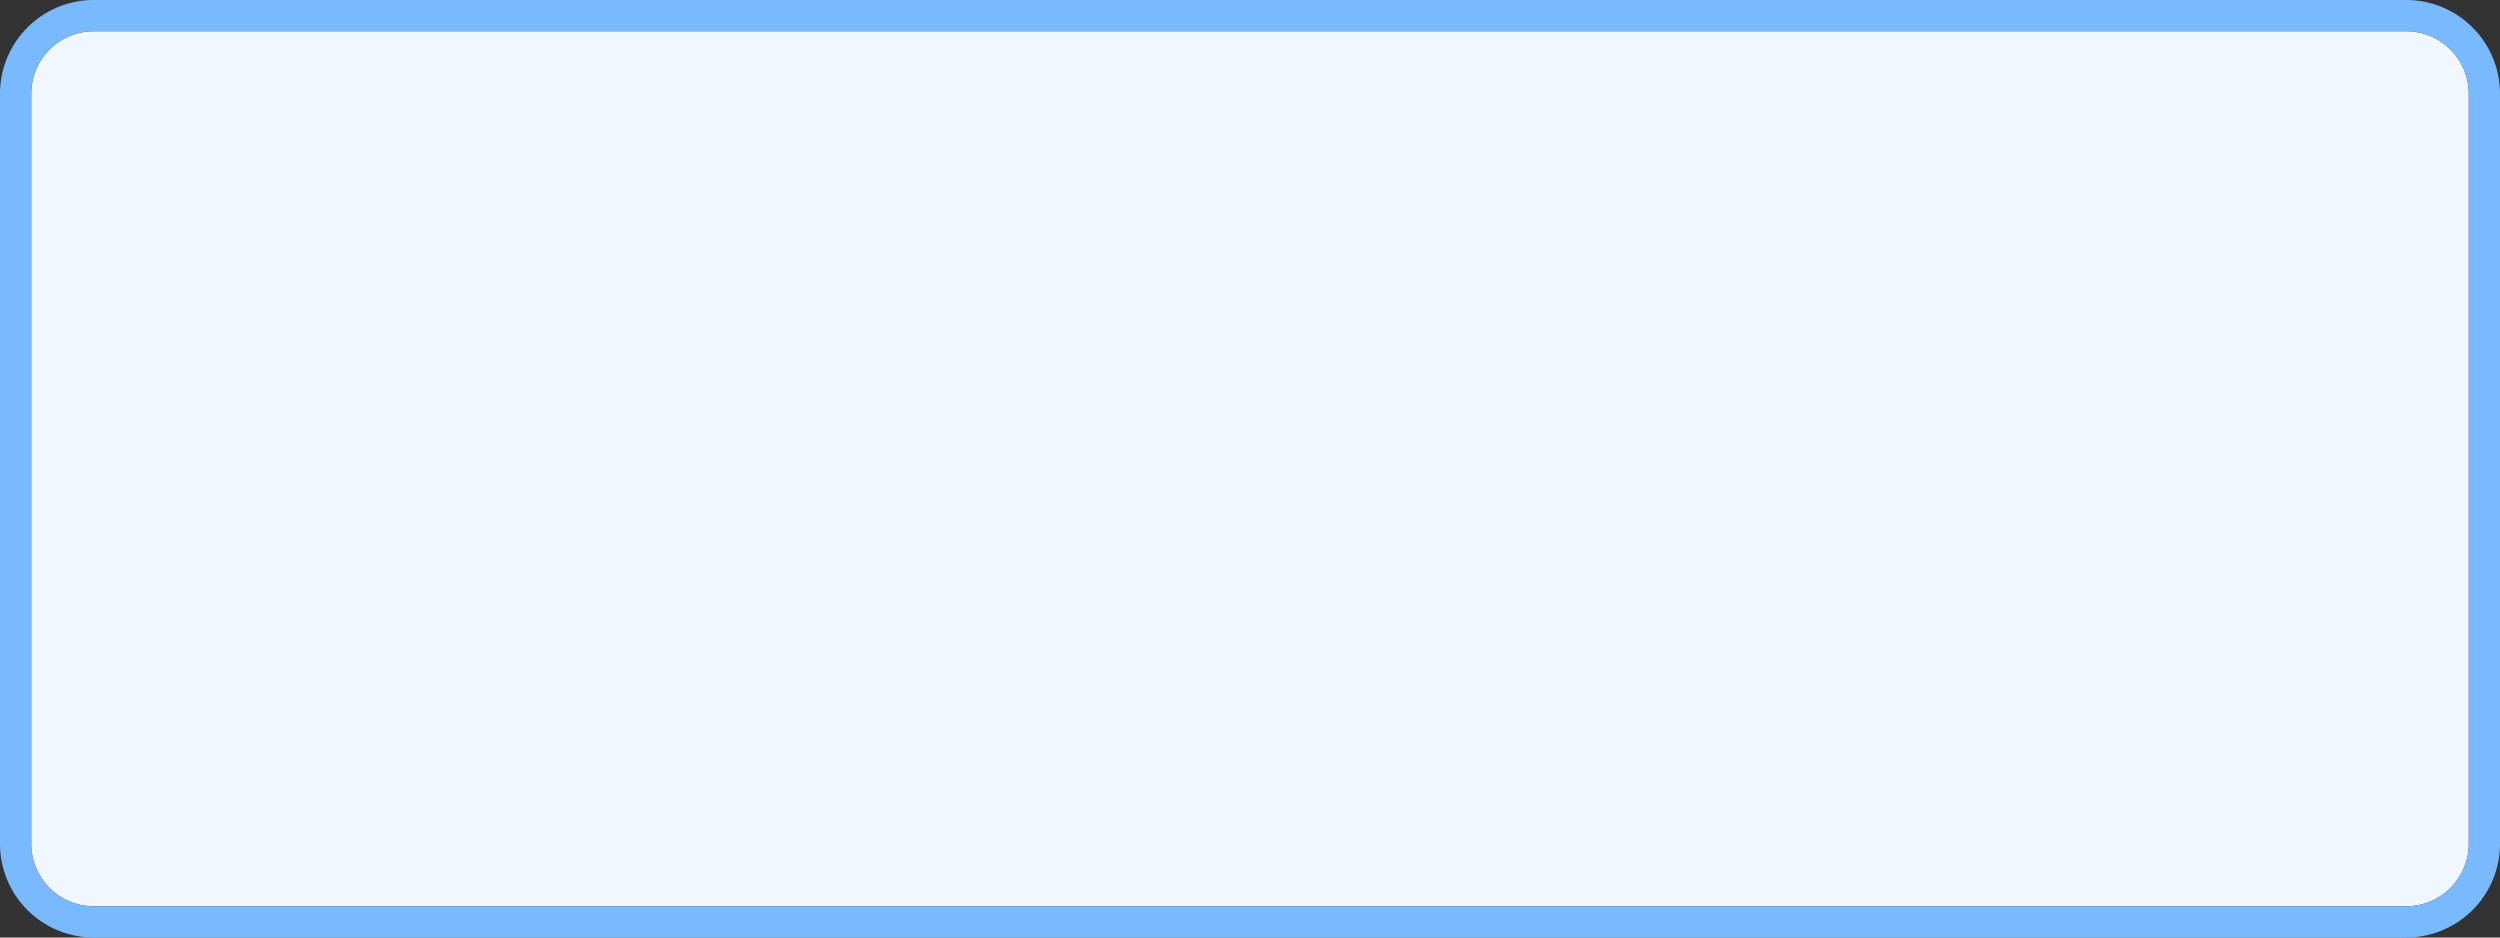 ﻿<?xml version="1.0" encoding="utf-8"?>
<svg version="1.1" xmlns:xlink="http://www.w3.org/1999/xlink" width="80px" height="30px" xmlns="http://www.w3.org/2000/svg">
  <rect width="100%" height="100%" fill="#333333" stroke="none"/>
  <g transform="matrix(1 0 0 1 -2123 -542 )">
    <path d="M 2124 545  A 2 2 0 0 1 2126 543 L 2200 543  A 2 2 0 0 1 2202 545 L 2202 569  A 2 2 0 0 1 2200 571 L 2126 571  A 2 2 0 0 1 2124 569 L 2124 545  Z " fill-rule="nonzero" fill="#f0f7ff" stroke="none" />
    <path d="M 2123.5 545  A 2.5 2.5 0 0 1 2126 542.5 L 2200 542.5  A 2.5 2.5 0 0 1 2202.5 545 L 2202.5 569  A 2.5 2.5 0 0 1 2200 571.5 L 2126 571.5  A 2.5 2.5 0 0 1 2123.5 569 L 2123.5 545  Z " stroke-width="1" stroke="#7abbff" fill="none" stroke-opacity="0.996" />
  </g>
</svg>